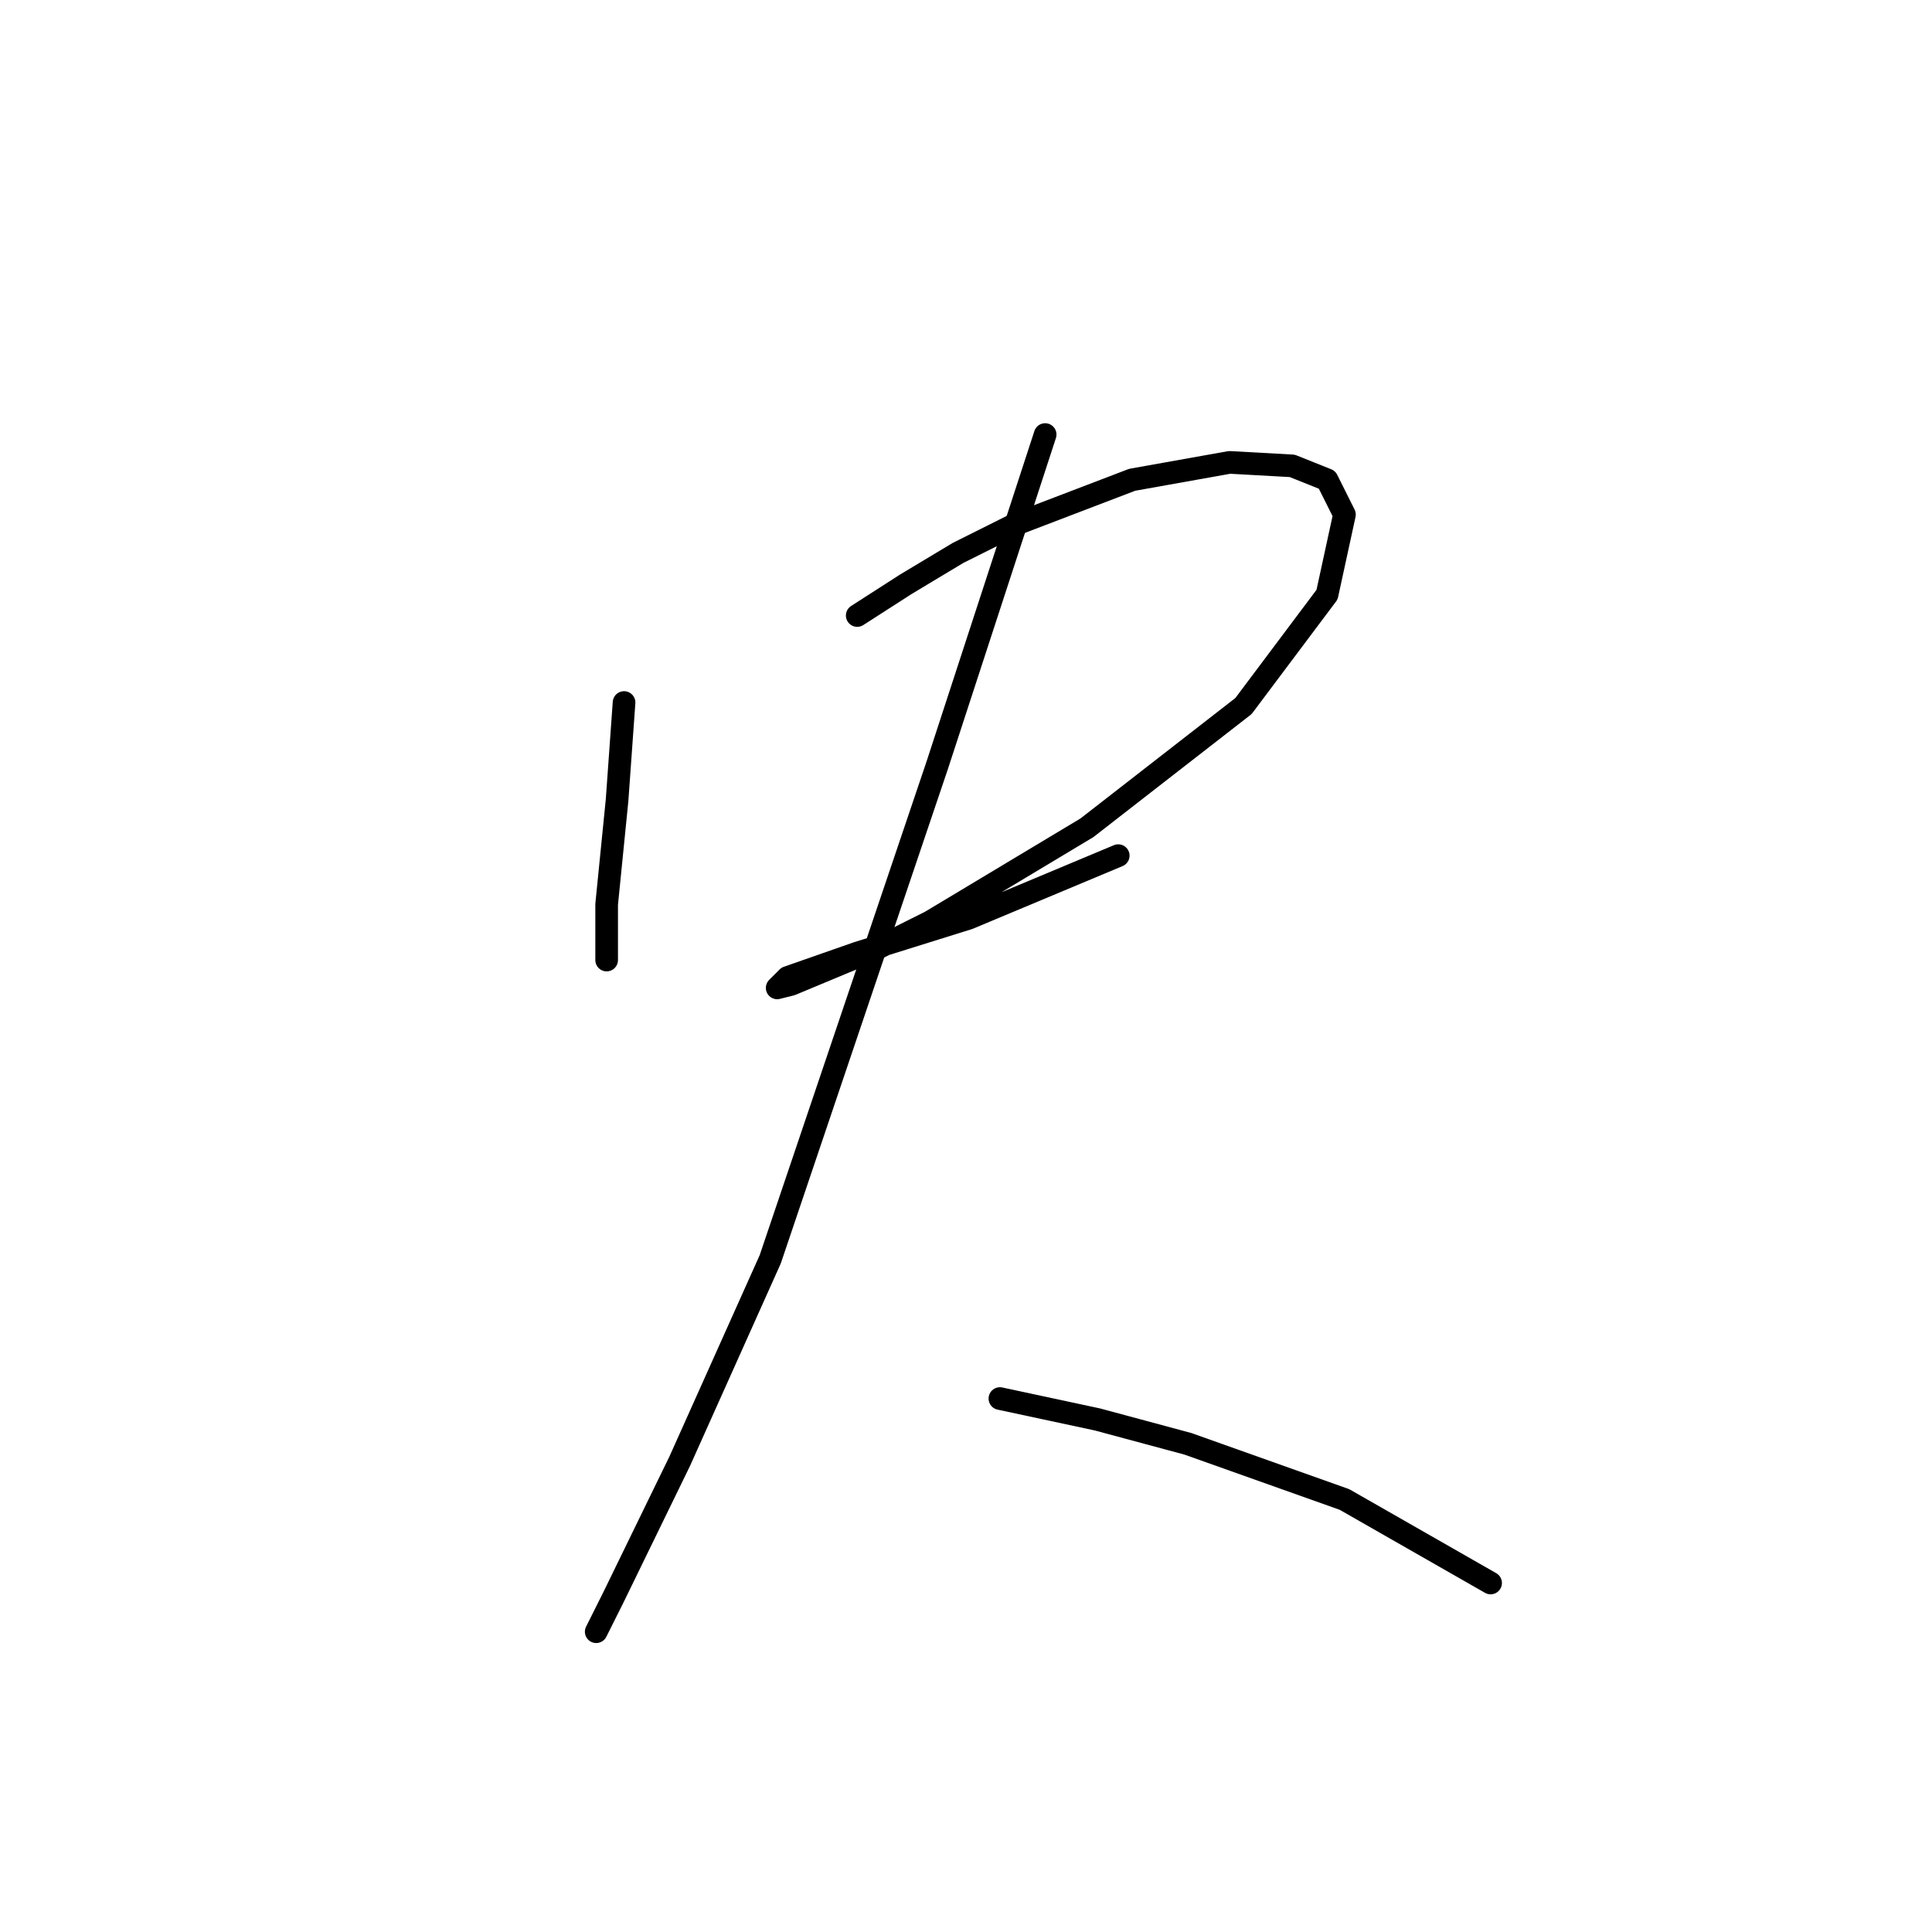 <?xml version="1.0" standalone="no"?>
    <svg width="256" height="256" xmlns="http://www.w3.org/2000/svg" version="1.1">
    <polyline stroke="black" stroke-width="3" stroke-linecap="round" fill="transparent" stroke-linejoin="round" points="82.69 93.087 82.229 99.543 81.768 105.999 80.384 119.833 80.384 127.212 80.384 127.212 " />
        <polyline stroke="black" stroke-width="3" stroke-linecap="round" fill="transparent" stroke-linejoin="round" points="113.586 81.559 120.042 77.409 126.959 73.258 134.337 69.569 150.016 63.575 162.928 61.269 171.229 61.73 175.84 63.575 178.146 68.186 175.84 78.792 164.773 93.549 144.021 109.688 123.27 122.139 115.892 125.828 104.825 130.44 102.98 130.901 104.363 129.517 113.586 126.289 128.343 121.678 148.172 113.377 148.172 113.377 " />
        <polyline stroke="black" stroke-width="3" stroke-linecap="round" fill="transparent" stroke-linejoin="round" points="138.488 57.58 124.192 101.388 102.058 166.869 90.068 193.616 81.307 211.6 79.001 216.211 79.001 216.211 " />
        <polyline stroke="black" stroke-width="3" stroke-linecap="round" fill="transparent" stroke-linejoin="round" points="132.493 185.315 145.405 188.082 157.394 191.31 178.146 198.688 197.513 209.755 197.513 209.755 " />
        </svg>